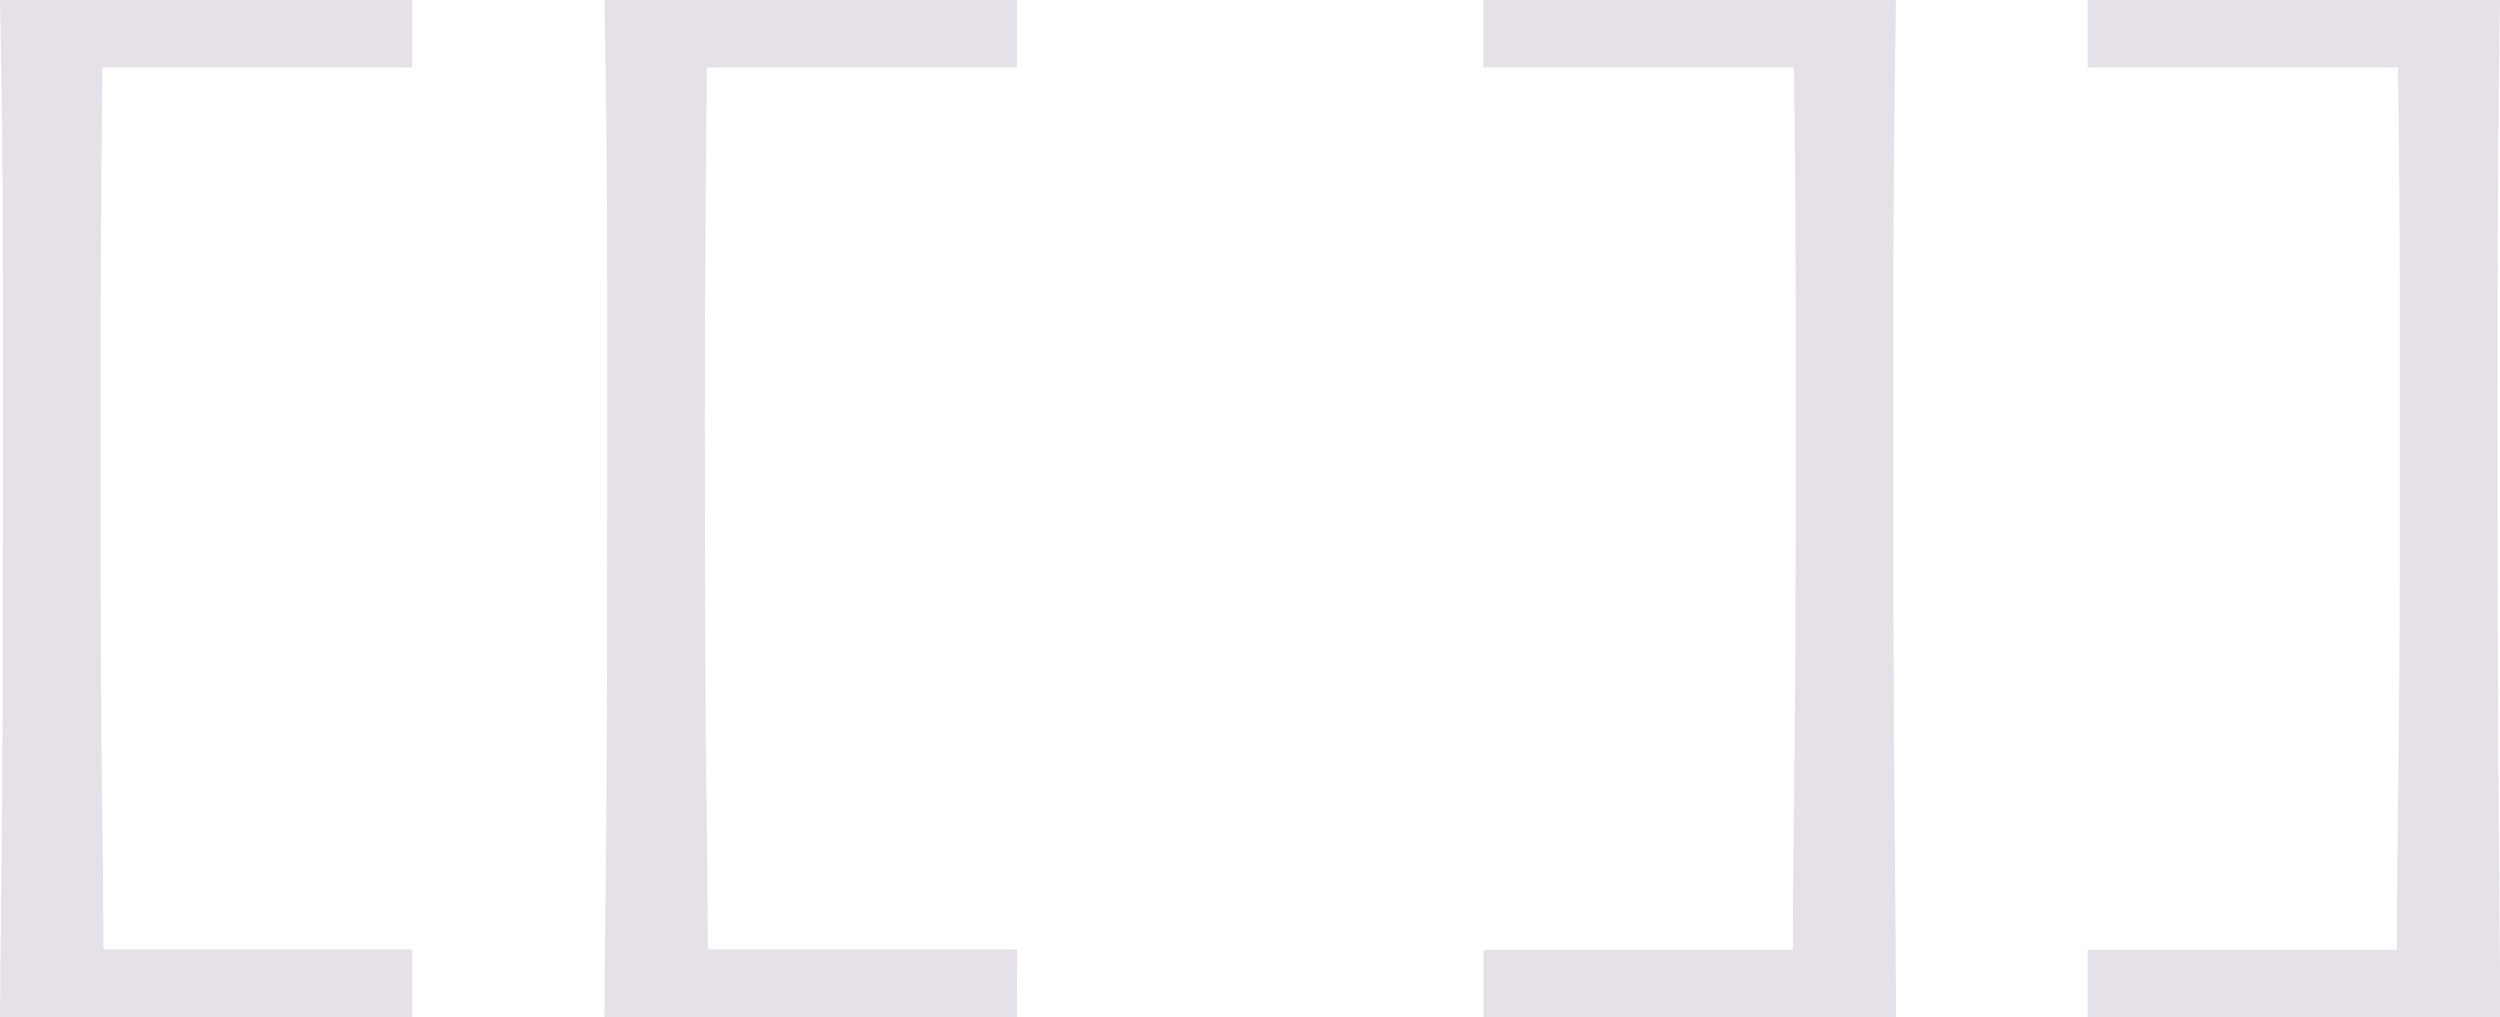 <svg xmlns="http://www.w3.org/2000/svg" viewBox="0 0 286.14 116.43"><defs><style>.cls-1{fill:#e6e1e8;}</style></defs><g id="Layer_2" data-name="Layer 2"><g id="Layer_1-2" data-name="Layer 1"><path class="cls-1" d="M47.2,116.43H0q0-2.3.16-16.32T.33,59.33q0-10.33,0-26.85T0,0H47.2V7.72H11.72q-.17,16.1-.2,28.74t0,22.21q0,20.28.16,32t.16,18H47.2Z"/><path class="cls-1" d="M116.38,116.43H69.18q0-2.3.16-16.32t.16-40.78q0-10.33,0-26.85T69.18,0h47.2V7.72H80.9q-.16,16.1-.21,28.74t0,22.21q0,20.28.16,32t.17,18h35.4Z"/><path class="cls-1" d="M217,116.43h-47.2v-7.72h35.4q0-6.93.16-19.95t.16-30.09q0-8.62,0-23.09t-.2-27.86H169.77V0H217q-.25,15.9-.29,32.7t0,26.63q0,18.32.16,36.56T217,116.43Z"/><path class="cls-1" d="M286.14,116.43h-47.2v-7.72h35.4q0-6.93.17-19.95t.16-30.09q0-8.62,0-23.09t-.21-27.86H238.94V0h47.2q-.24,15.9-.28,32.7t0,26.63q0,18.32.16,36.56T286.14,116.43Z"/></g></g></svg>